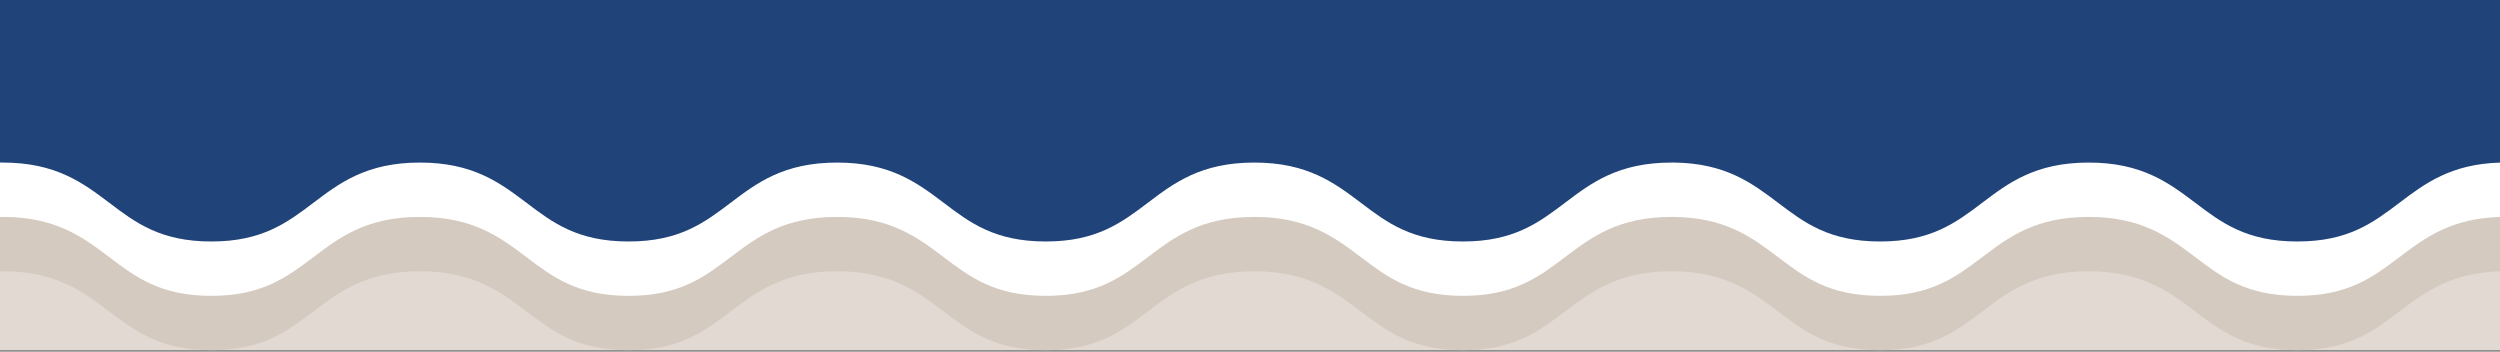 <svg width="782" height="110" viewBox="0 0 782 110" fill="none" xmlns="http://www.w3.org/2000/svg">
<rect x="0" y="0" width="782" height="110" fill="#808080" stroke="none"/>
<rect width="782" height="109.538" fill="#E2D9D3"/>
<g clip-path="url(#clip0_2224_4180)">
<path d="M523.38 34H0V84.85C0.303 84.85 0.562 84.85 0.865 84.85C17.555 84.85 25.987 91.26 34.16 97.41C42.375 103.648 50.159 109.538 66.114 109.538C82.027 109.538 89.81 103.648 98.069 97.41C106.241 91.217 114.673 84.85 131.364 84.85C148.055 84.85 156.486 91.26 164.659 97.41C172.875 103.648 180.658 109.538 196.613 109.538C212.569 109.538 220.309 103.648 228.568 97.41C236.74 91.217 245.172 84.85 261.863 84.85C278.554 84.85 286.986 91.26 295.158 97.41C303.374 103.648 311.157 109.538 327.113 109.538C343.025 109.538 350.808 103.648 359.067 97.41C367.239 91.217 375.671 84.85 392.362 84.85C409.053 84.85 417.485 91.26 425.657 97.41C433.873 103.648 441.656 109.538 457.612 109.538C473.524 109.538 481.307 103.648 489.566 97.41C497.739 91.217 506.17 84.85 522.861 84.85C523.121 84.85 523.337 84.85 523.596 84.85C539.811 85.023 548.113 91.347 556.156 97.41C564.372 103.648 572.155 109.538 588.111 109.538C604.023 109.538 611.806 103.648 620.065 97.41C628.238 91.217 636.669 84.85 653.36 84.85C670.051 84.85 678.483 91.26 686.655 97.41C694.871 103.648 702.654 109.538 718.61 109.538C734.565 109.538 742.305 103.648 750.564 97.41C758.477 91.433 766.65 85.24 782.303 84.85V34H523.38Z" fill="#D4CAC0"/>
</g>
<g clip-path="url(#clip1_2224_4180)">
<path d="M523.38 17H0V67.85C0.303 67.85 0.562 67.85 0.865 67.85C17.555 67.85 25.987 74.26 34.16 80.41C42.375 86.648 50.159 92.538 66.114 92.538C82.027 92.538 89.81 86.648 98.069 80.41C106.241 74.217 114.673 67.85 131.364 67.85C148.055 67.85 156.486 74.26 164.659 80.41C172.875 86.648 180.658 92.538 196.613 92.538C212.569 92.538 220.309 86.648 228.568 80.41C236.74 74.217 245.172 67.85 261.863 67.85C278.554 67.85 286.986 74.26 295.158 80.41C303.374 86.648 311.157 92.538 327.113 92.538C343.025 92.538 350.808 86.648 359.067 80.41C367.239 74.217 375.671 67.85 392.362 67.85C409.053 67.85 417.485 74.26 425.657 80.41C433.873 86.648 441.656 92.538 457.612 92.538C473.524 92.538 481.307 86.648 489.566 80.41C497.739 74.217 506.17 67.85 522.861 67.85C523.121 67.85 523.337 67.85 523.596 67.85C539.811 68.023 548.113 74.347 556.156 80.41C564.372 86.648 572.155 92.538 588.111 92.538C604.023 92.538 611.806 86.648 620.065 80.41C628.238 74.217 636.669 67.85 653.36 67.85C670.051 67.85 678.483 74.26 686.655 80.41C694.871 86.648 702.654 92.538 718.61 92.538C734.565 92.538 742.305 86.648 750.564 80.41C758.477 74.433 766.65 68.24 782.303 67.85V17H523.38Z" fill="white"/>
</g>
<g clip-path="url(#clip2_2224_4180)">
<path d="M523.38 0H0V50.85C0.303 50.85 0.562 50.85 0.865 50.85C17.555 50.85 25.987 57.26 34.16 63.41C42.375 69.648 50.159 75.538 66.114 75.538C82.027 75.538 89.81 69.648 98.069 63.41C106.241 57.217 114.673 50.85 131.364 50.85C148.055 50.85 156.486 57.26 164.659 63.41C172.875 69.648 180.658 75.538 196.613 75.538C212.569 75.538 220.309 69.648 228.568 63.41C236.74 57.217 245.172 50.85 261.863 50.85C278.554 50.85 286.986 57.26 295.158 63.41C303.374 69.648 311.157 75.538 327.113 75.538C343.025 75.538 350.808 69.648 359.067 63.41C367.239 57.217 375.671 50.85 392.362 50.85C409.053 50.85 417.485 57.26 425.657 63.41C433.873 69.648 441.656 75.538 457.612 75.538C473.524 75.538 481.307 69.648 489.566 63.41C497.739 57.217 506.17 50.85 522.861 50.85C523.121 50.85 523.337 50.85 523.596 50.85C539.811 51.023 548.113 57.347 556.156 63.41C564.372 69.648 572.155 75.538 588.111 75.538C604.023 75.538 611.806 69.648 620.065 63.41C628.238 57.217 636.669 50.85 653.36 50.85C670.051 50.85 678.483 57.26 686.655 63.41C694.871 69.648 702.654 75.538 718.61 75.538C734.565 75.538 742.305 69.648 750.564 63.41C758.477 57.433 766.65 51.239 782.303 50.85V0H523.38Z" fill="#204379"/>
</g>
<defs>
<clipPath id="clip0_2224_4180">
<rect width="782" height="75.538" fill="white" transform="translate(0 34)"/>
</clipPath>
<clipPath id="clip1_2224_4180">
<rect width="782" height="75.538" fill="white" transform="translate(0 17)"/>
</clipPath>
<clipPath id="clip2_2224_4180">
<rect width="782" height="75.538" fill="white"/>
</clipPath>
</defs>
</svg>
